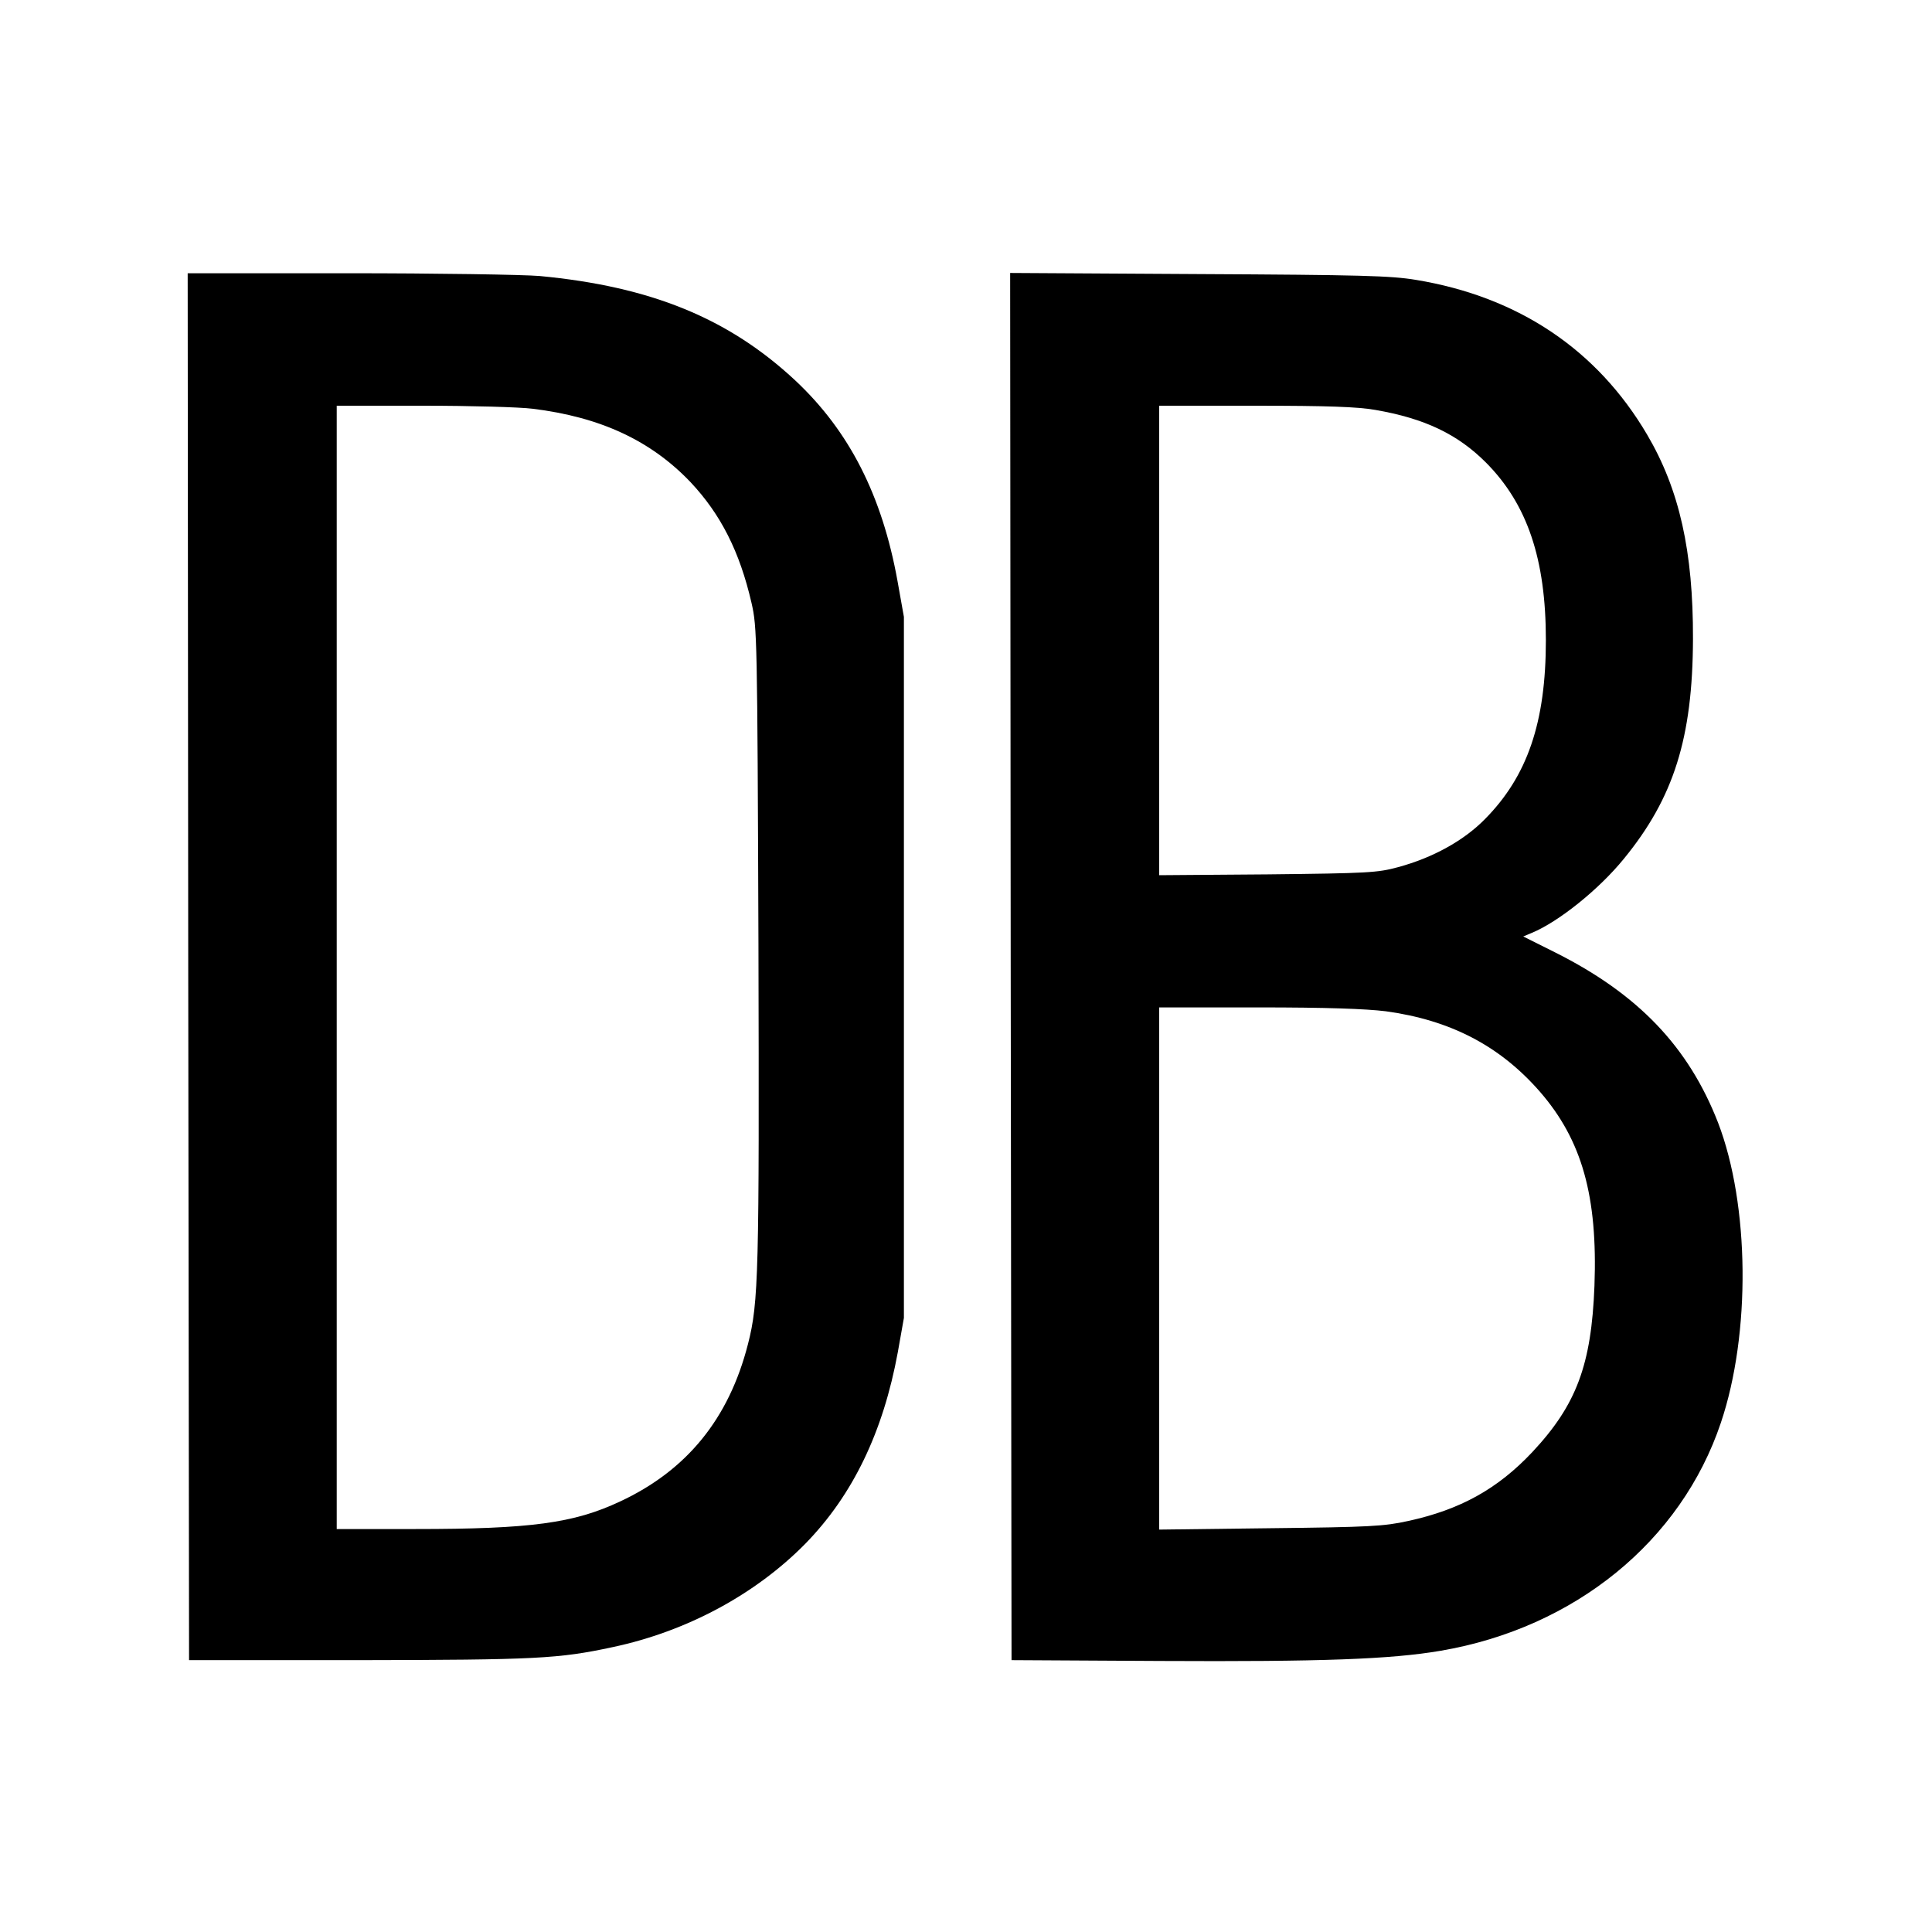 <?xml version="1.0" standalone="no"?>
<!DOCTYPE svg PUBLIC "-//W3C//DTD SVG 20010904//EN"
 "http://www.w3.org/TR/2001/REC-SVG-20010904/DTD/svg10.dtd">
<svg version="1.0" xmlns="http://www.w3.org/2000/svg"
 width="700pt" height="700pt" viewBox="0 0 700 700"
 preserveAspectRatio="xMidYMid meet">
<g transform="translate(0,700) scale(0.1,-0.1)"
fill="#000000" stroke="none">
<path d="M682 3498 l3 -2513 615 0 c642 1 724 5 919 47 270 57 519 192 699
375 172 176 282 405 335 694 l22 124 0 1270 0 1270 -23 129 c-56 311 -175 544
-370 727 -242 226 -524 341 -927 379 -60 5 -372 10 -693 10 l-582 0 2 -2512z
m1248 2021 c245 -30 428 -115 572 -266 109 -116 178 -251 221 -438 20 -88 21
-118 25 -1235 3 -1190 1 -1299 -38 -1450 -69 -270 -221 -457 -463 -570 -168
-79 -324 -100 -743 -100 l-284 0 0 2035 0 2035 313 0 c172 0 351 -5 397 -11z"/>
<path d="M3662 3498 l3 -2513 540 -3 c582 -3 834 6 1015 37 486 83 871 397
1015 826 109 323 104 790 -10 1087 -107 275 -289 466 -590 617 l-116 58 31 13
c97 40 244 158 334 269 180 220 249 437 250 796 1 317 -49 541 -166 740 -181
308 -467 500 -838 561 -91 15 -198 18 -788 21 l-682 4 2 -2513z m1320 2017
c180 -31 299 -88 402 -191 150 -151 217 -350 217 -643 0 -299 -67 -494 -222
-650 -76 -77 -188 -139 -314 -173 -74 -20 -107 -22 -472 -26 l-393 -3 0 850 0
851 349 0 c262 0 369 -4 433 -15z m39 -2179 c234 -32 413 -125 558 -291 153
-176 210 -379 198 -704 -11 -286 -65 -431 -225 -602 -125 -133 -261 -209 -451
-250 -86 -19 -138 -22 -498 -26 l-403 -5 0 946 0 946 358 0 c249 0 389 -5 463
-14z"/>
</g>
</svg>
